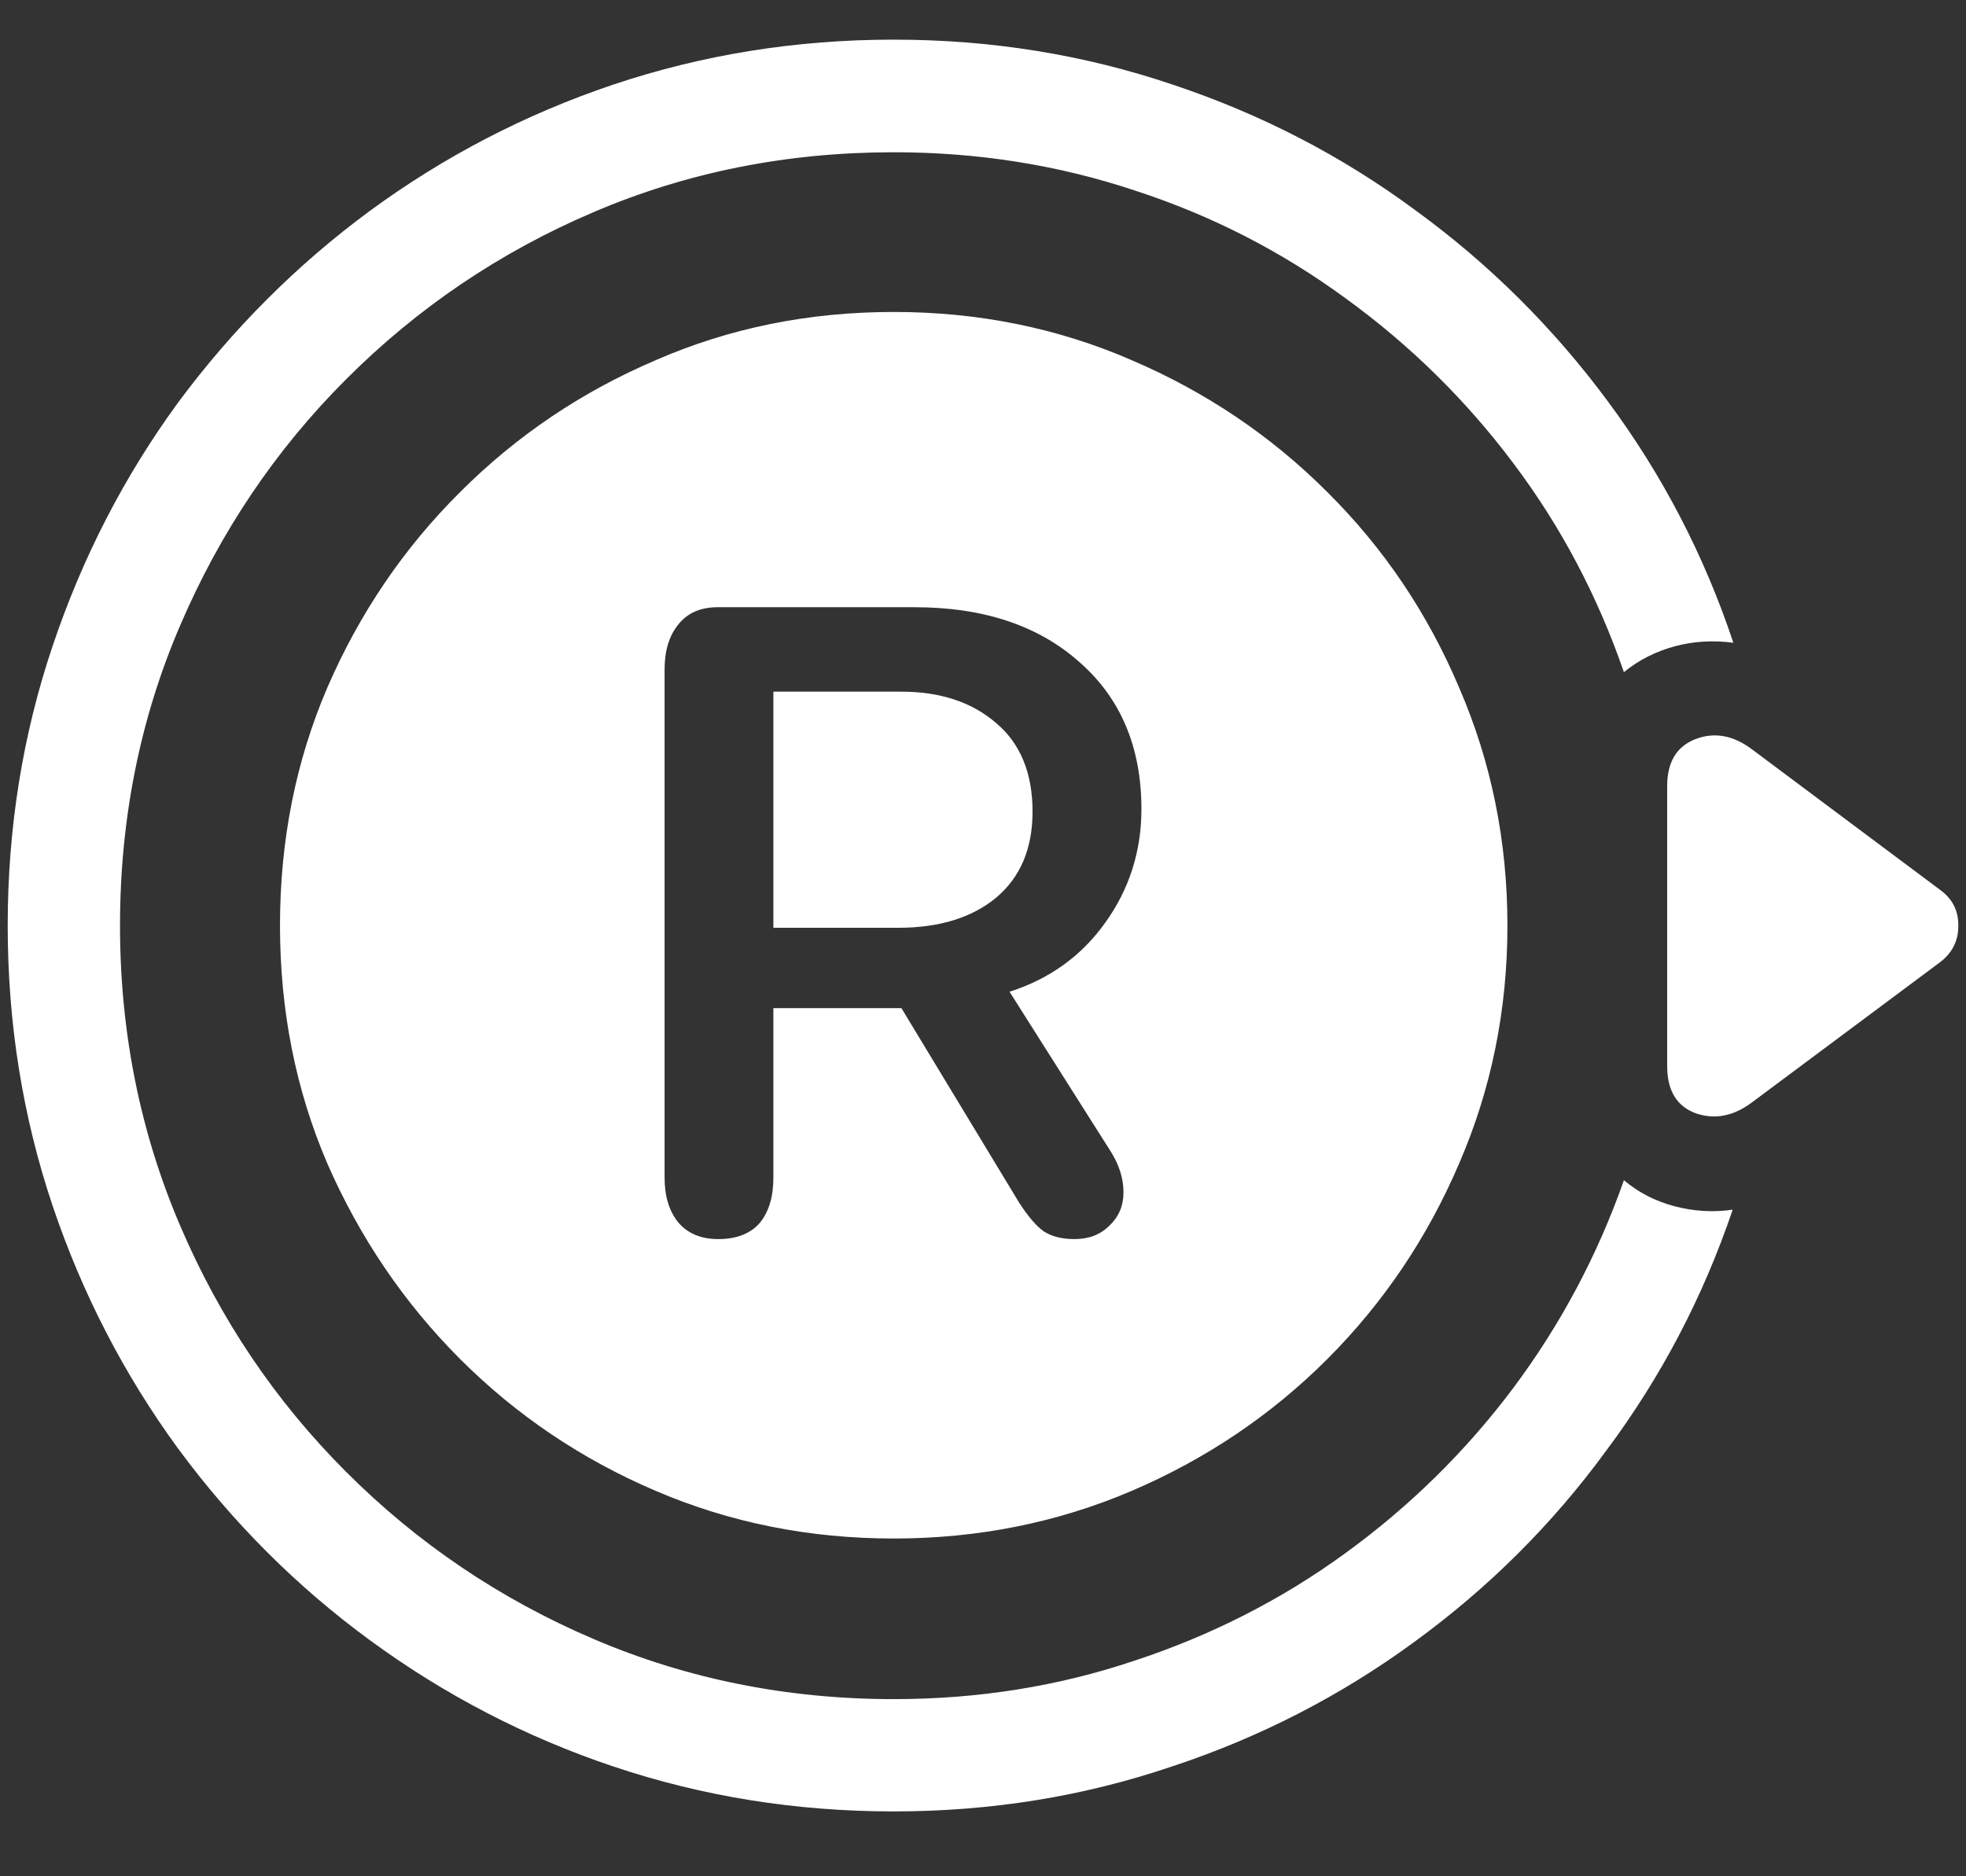 <?xml version="1.0" encoding="UTF-8"?>
<svg xmlns="http://www.w3.org/2000/svg" xmlns:xlink="http://www.w3.org/1999/xlink" width="24" height="22.909" viewBox="0 0 24 22.909" version="1.1">
<rect x="0" y="0" width="24" height="22.909" fill="#333333" stroke="none"/>
<g id="surface1">
<path style=" stroke:none;fill-rule:nonzero;fill:rgb(100%,100%,100%);fill-opacity:1;" d="M 10.91 18.785 C 11.941 18.785 12.91 18.59 13.816 18.203 C 14.719 17.816 15.516 17.281 16.203 16.594 C 16.891 15.906 17.426 15.109 17.812 14.207 C 18.203 13.305 18.402 12.336 18.402 11.301 C 18.402 10.266 18.203 9.297 17.812 8.395 C 17.426 7.484 16.891 6.691 16.203 6.008 C 15.516 5.32 14.719 4.785 13.816 4.398 C 12.91 4.004 11.941 3.809 10.91 3.809 C 9.875 3.809 8.906 4.004 8.004 4.398 C 7.098 4.785 6.305 5.32 5.617 6.008 C 4.93 6.691 4.391 7.484 3.996 8.395 C 3.609 9.297 3.418 10.266 3.418 11.301 C 3.418 12.336 3.609 13.305 3.996 14.207 C 4.391 15.109 4.93 15.906 5.617 16.594 C 6.305 17.281 7.098 17.816 8.004 18.203 C 8.906 18.59 9.875 18.785 10.91 18.785 Z M 10.91 0.484 C 9.715 0.484 8.578 0.668 7.492 1.031 C 6.41 1.395 5.422 1.91 4.516 2.574 C 3.621 3.234 2.84 4.016 2.172 4.918 C 1.516 5.816 1.004 6.809 0.641 7.891 C 0.277 8.973 0.094 10.109 0.094 11.301 C 0.094 12.496 0.277 13.633 0.641 14.719 C 1.004 15.797 1.516 16.785 2.172 17.684 C 2.84 18.59 3.621 19.371 4.516 20.027 C 5.422 20.691 6.41 21.207 7.492 21.57 C 8.578 21.934 9.715 22.117 10.91 22.117 C 12.098 22.117 13.227 21.934 14.301 21.57 C 15.379 21.215 16.371 20.703 17.266 20.047 C 18.172 19.387 18.953 18.609 19.609 17.711 C 20.277 16.816 20.789 15.84 21.152 14.77 C 20.91 14.805 20.672 14.789 20.438 14.727 C 20.203 14.664 20 14.559 19.824 14.41 C 19.5 15.332 19.047 16.18 18.469 16.953 C 17.891 17.723 17.207 18.395 16.422 18.965 C 15.645 19.531 14.785 19.969 13.848 20.277 C 12.918 20.59 11.938 20.746 10.91 20.746 C 9.609 20.746 8.387 20.5 7.246 20.012 C 6.102 19.523 5.098 18.844 4.227 17.973 C 3.363 17.109 2.688 16.109 2.199 14.965 C 1.711 13.824 1.465 12.602 1.465 11.301 C 1.465 9.996 1.711 8.773 2.199 7.637 C 2.688 6.496 3.363 5.492 4.227 4.629 C 5.098 3.758 6.102 3.078 7.246 2.59 C 8.387 2.102 9.609 1.859 10.91 1.859 C 11.941 1.859 12.926 2.016 13.859 2.328 C 14.797 2.633 15.652 3.074 16.434 3.648 C 17.215 4.215 17.898 4.887 18.477 5.66 C 19.059 6.434 19.504 7.281 19.824 8.207 C 20.004 8.059 20.215 7.953 20.445 7.891 C 20.68 7.828 20.918 7.816 21.16 7.848 C 20.805 6.781 20.293 5.797 19.629 4.902 C 18.965 4.004 18.18 3.223 17.277 2.566 C 16.379 1.902 15.391 1.391 14.309 1.031 C 13.234 0.668 12.102 0.484 10.91 0.484 Z M 21.391 9.152 C 21.16 8.977 20.926 8.934 20.691 9.027 C 20.465 9.117 20.352 9.309 20.352 9.598 L 20.352 13.016 C 20.352 13.316 20.469 13.508 20.703 13.594 C 20.934 13.672 21.164 13.629 21.391 13.457 L 23.676 11.754 C 23.828 11.641 23.906 11.492 23.906 11.309 C 23.91 11.121 23.836 10.973 23.676 10.859 Z M 8.77 15.129 C 8.555 15.129 8.391 15.059 8.277 14.922 C 8.168 14.785 8.113 14.605 8.113 14.379 L 8.113 8.172 C 8.113 7.945 8.168 7.766 8.277 7.629 C 8.391 7.484 8.551 7.414 8.762 7.414 L 11.164 7.414 C 12.012 7.414 12.684 7.641 13.184 8.09 C 13.684 8.531 13.934 9.129 13.934 9.879 C 13.934 10.395 13.785 10.859 13.492 11.266 C 13.203 11.672 12.812 11.953 12.324 12.109 L 13.566 14.07 C 13.664 14.23 13.715 14.391 13.715 14.559 C 13.715 14.723 13.656 14.859 13.543 14.965 C 13.434 15.074 13.293 15.129 13.117 15.129 C 12.965 15.129 12.84 15.098 12.742 15.035 C 12.645 14.965 12.547 14.848 12.441 14.684 L 11.004 12.309 L 9.441 12.309 L 9.441 14.379 C 9.441 14.609 9.387 14.797 9.273 14.934 C 9.16 15.062 8.992 15.129 8.77 15.129 Z M 9.441 11.328 L 10.969 11.328 C 11.469 11.328 11.867 11.203 12.16 10.961 C 12.457 10.711 12.605 10.359 12.605 9.91 C 12.605 9.441 12.457 9.078 12.16 8.828 C 11.867 8.574 11.48 8.445 11.004 8.445 L 9.441 8.445 Z M 9.441 11.328 "/>
</g>
</svg>
